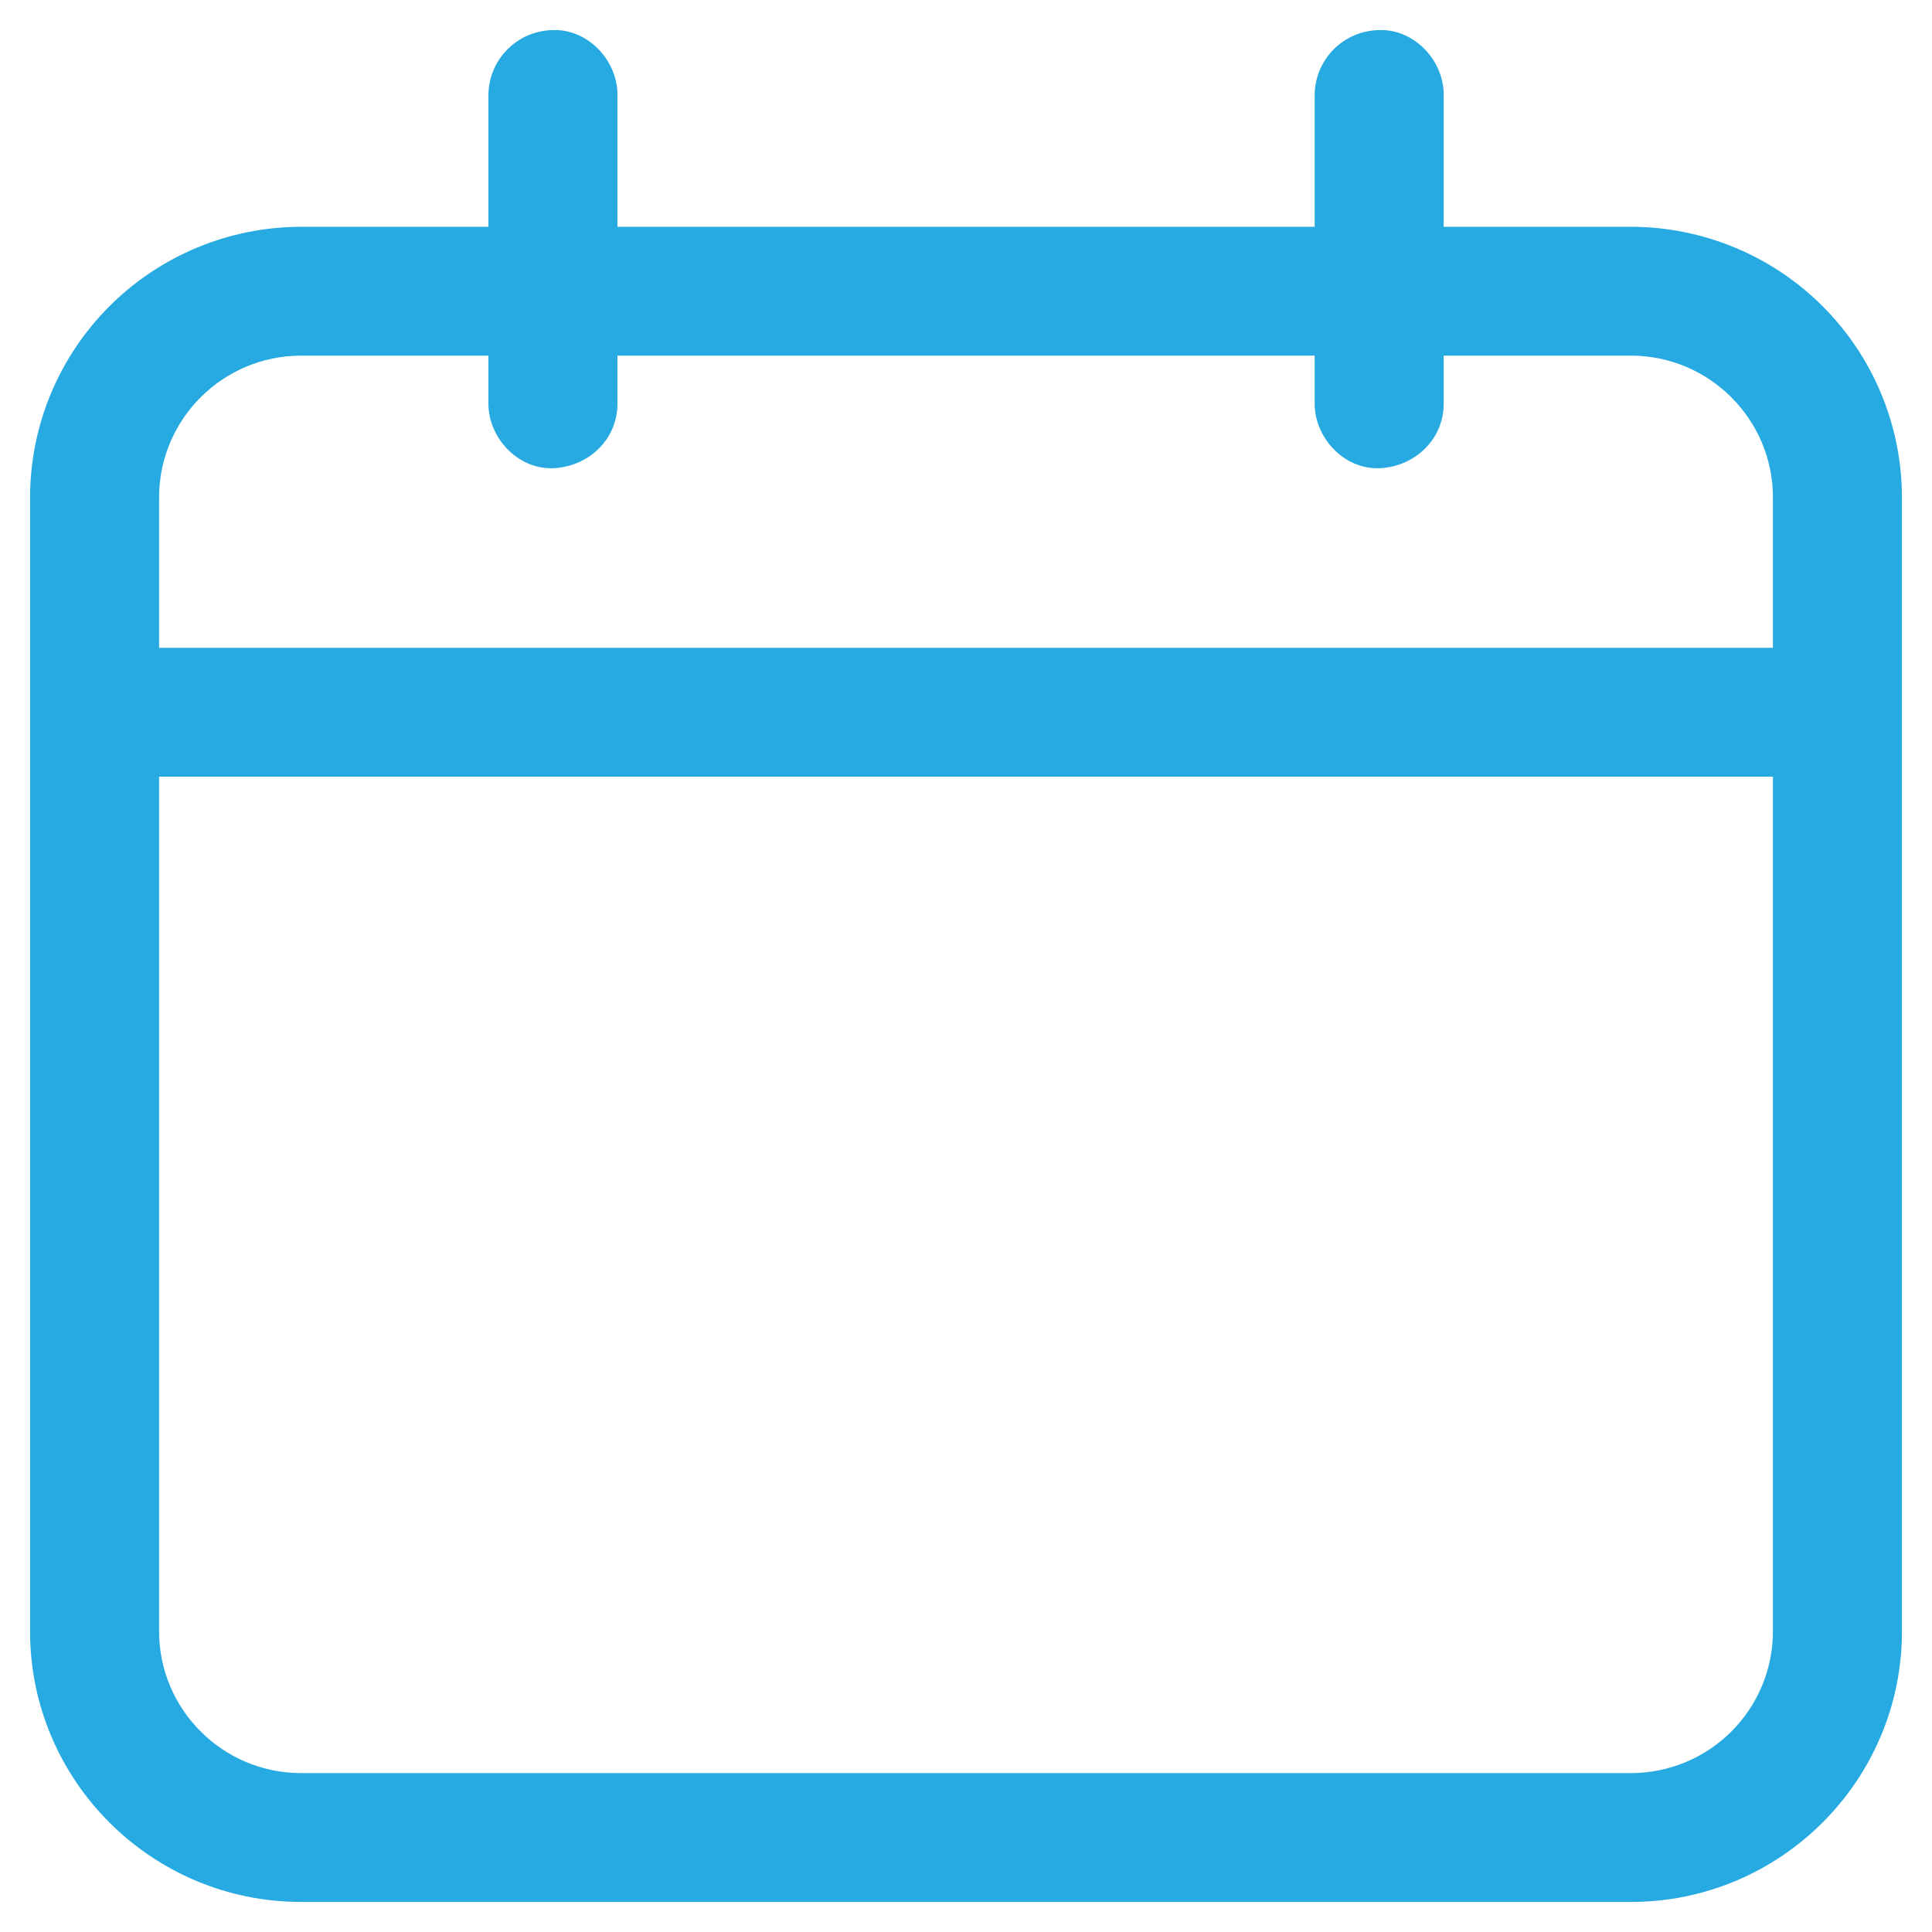 <svg width="90" height="90" viewBox="0 0 90 90" fill="none" xmlns="http://www.w3.org/2000/svg">
<path d="M75.977 10.865H75.977H66.953V4.403C66.953 2.996 65.726 1.639 64.238 1.702C63.527 1.716 62.849 2.003 62.346 2.505C61.843 3.008 61.554 3.687 61.542 4.398L61.542 4.398V4.403V10.865H28.463V4.403C28.463 2.996 27.236 1.639 25.748 1.702C25.038 1.716 24.36 2.003 23.857 2.505C23.353 3.008 23.065 3.687 23.052 4.398L23.052 4.398V4.403V10.865H14.028H14.028C10.759 10.868 7.626 12.166 5.315 14.473C3.004 16.78 1.704 19.907 1.7 23.17V23.17V75.995C1.7 82.783 7.233 88.3 14.028 88.3H75.972C82.772 88.3 88.3 82.783 88.3 75.995V23.17V23.17C88.297 19.908 86.998 16.78 84.688 14.473C82.378 12.166 79.245 10.868 75.977 10.865ZM14.028 16.267H23.052V18.81C23.052 20.218 24.281 21.577 25.771 21.511C27.214 21.447 28.463 20.335 28.463 18.81V16.267H61.542V18.81C61.542 20.218 62.771 21.577 64.26 21.511C65.703 21.447 66.953 20.335 66.953 18.81V16.267H75.972C79.786 16.267 82.889 19.365 82.889 23.17V30.477H7.111V23.17C7.111 19.365 10.214 16.267 14.028 16.267ZM75.977 82.898H14.028C10.214 82.898 7.111 79.8 7.111 75.995V35.879H82.889V75.995C82.889 77.824 82.161 79.579 80.865 80.874C79.569 82.169 77.811 82.897 75.977 82.898Z" fill="#27AAE1" stroke="#27AAE1" stroke-width="0.6"/>
</svg>
